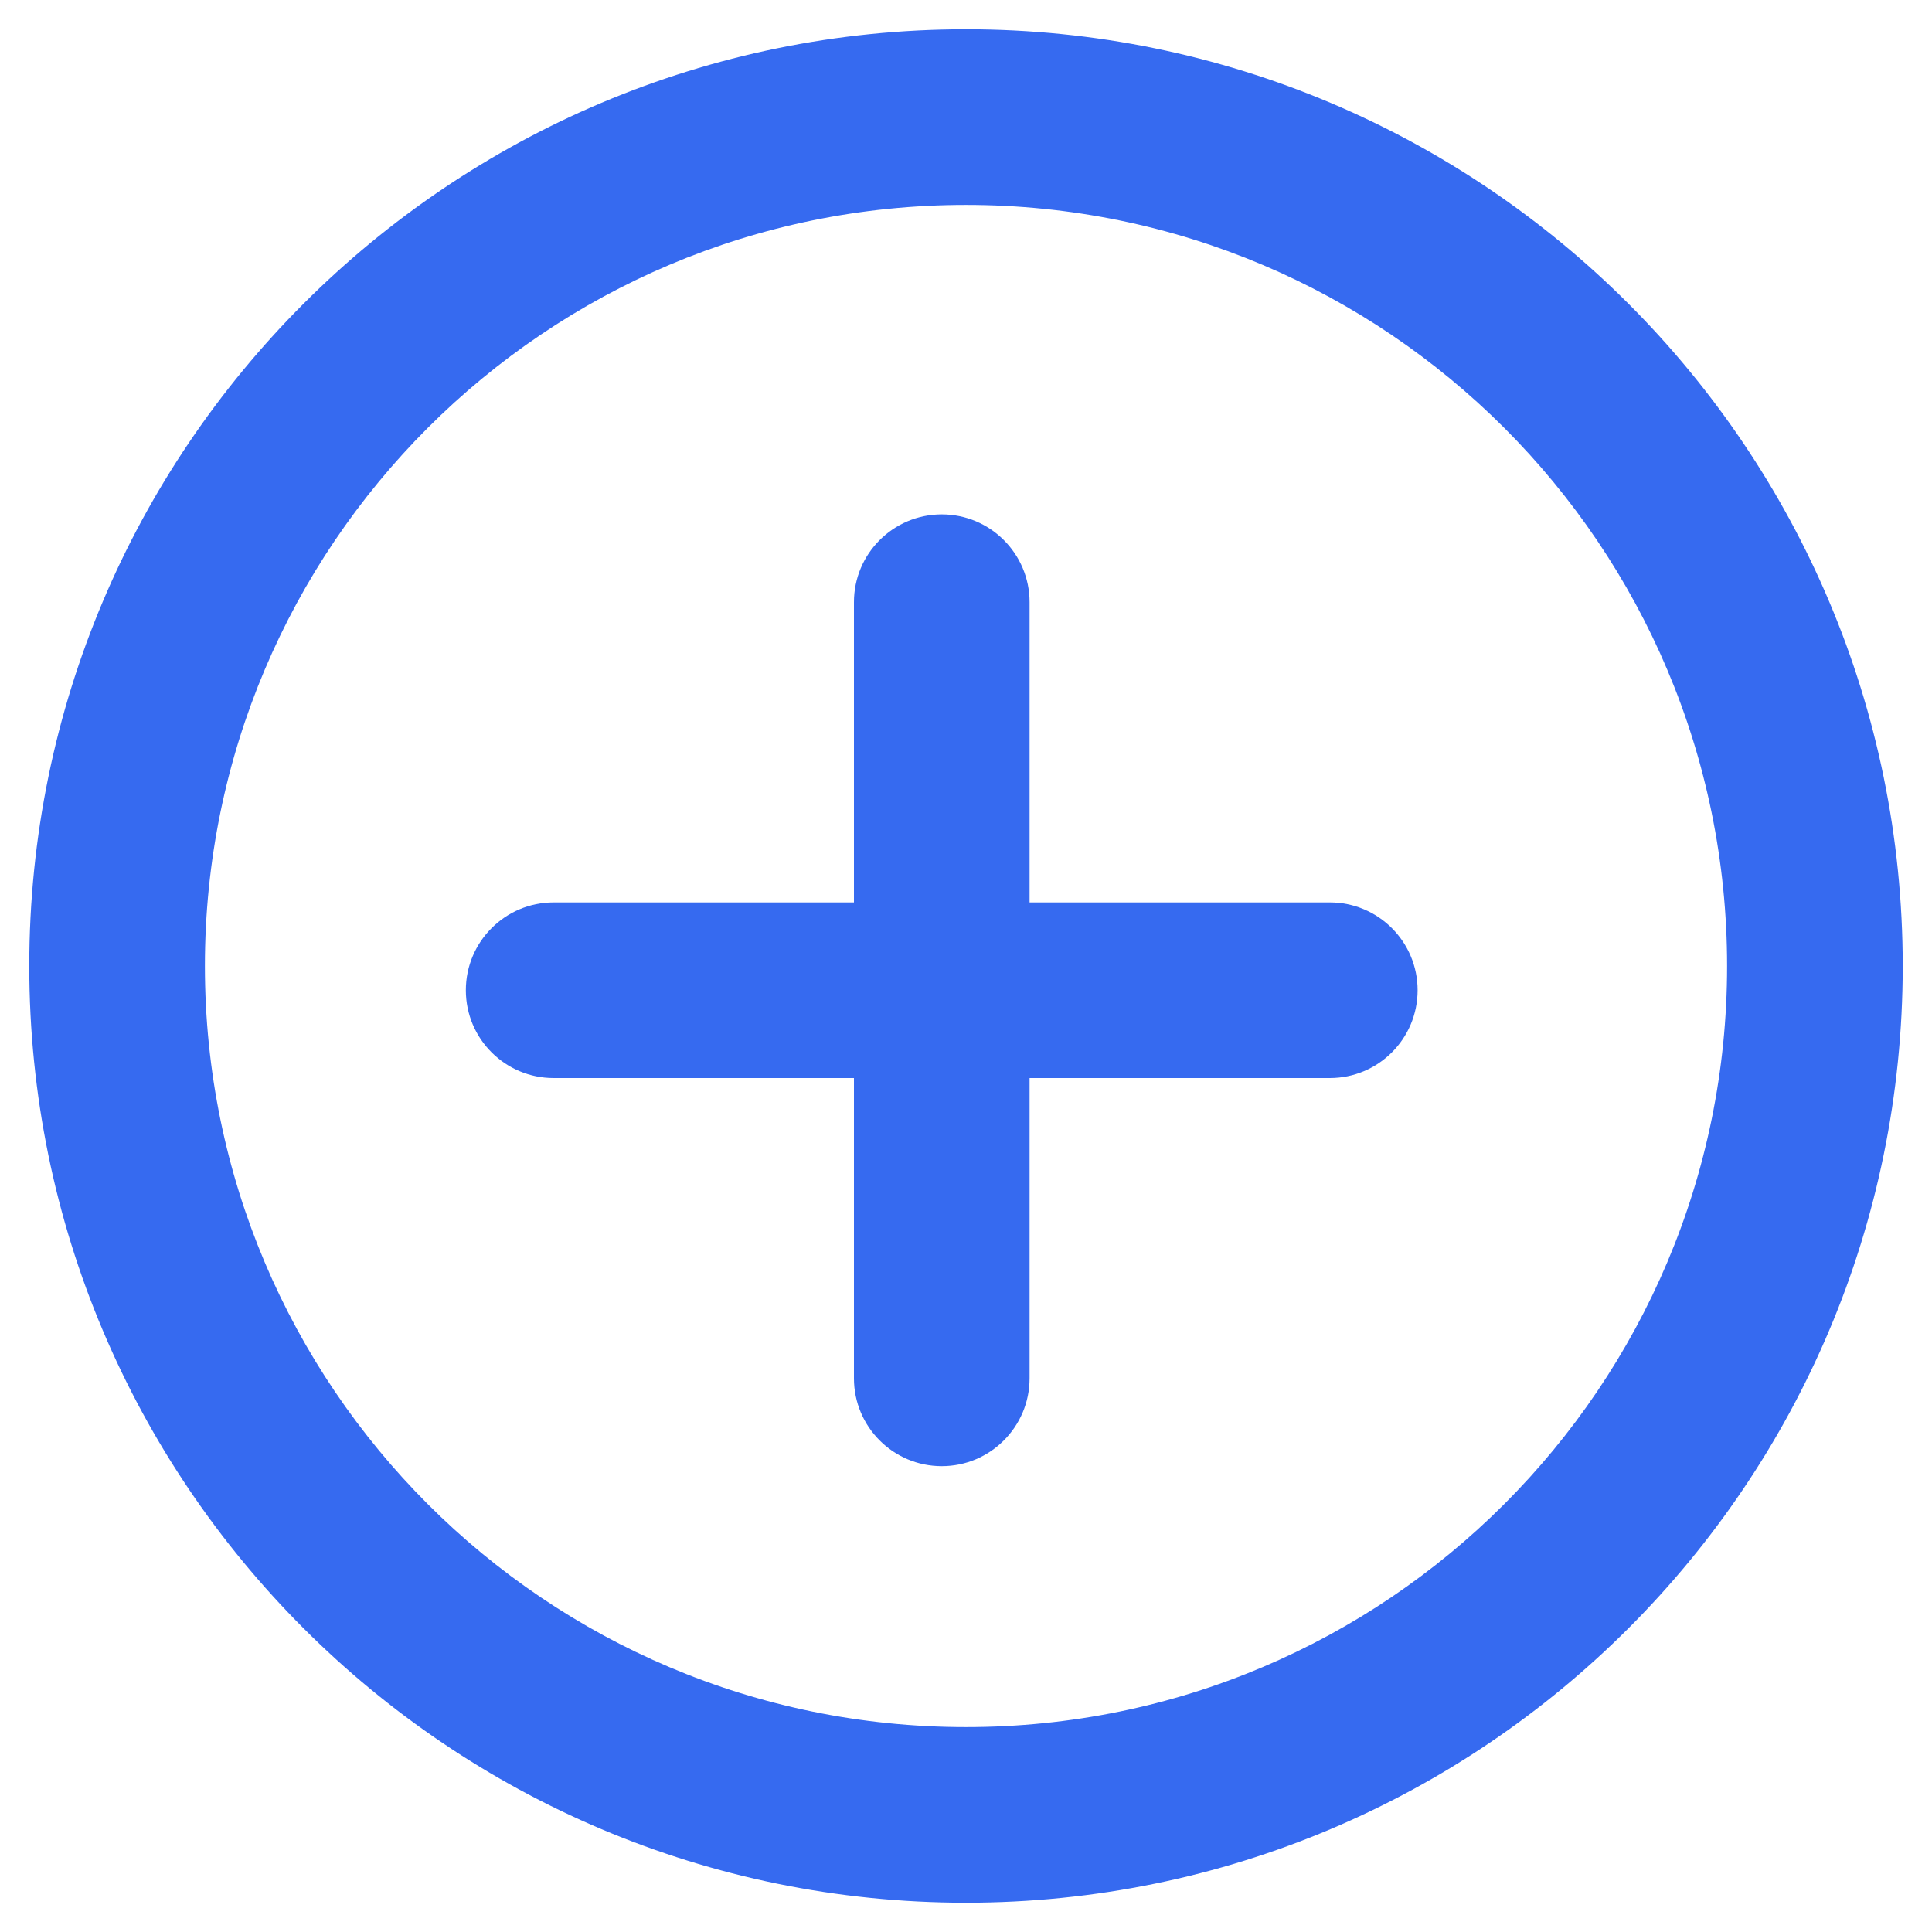 <svg width="33" height="33" viewBox="0 0 33 33" fill="none" xmlns="http://www.w3.org/2000/svg">
<path d="M17.586 10.286C17.586 9.457 16.914 8.786 16.086 8.786C15.257 8.786 14.586 9.457 14.586 10.286H17.586ZM14.586 23.543C14.586 24.371 15.257 25.043 16.086 25.043C16.914 25.043 17.586 24.371 17.586 23.543H14.586ZM9.457 15.414C8.629 15.414 7.957 16.086 7.957 16.914C7.957 17.743 8.629 18.414 9.457 18.414V15.414ZM22.714 18.414C23.543 18.414 24.214 17.743 24.214 16.914C24.214 16.086 23.543 15.414 22.714 15.414V18.414ZM29.5 16.5C29.5 23.68 23.68 29.5 16.5 29.5V32.5C25.337 32.5 32.5 25.337 32.5 16.5H29.5ZM16.5 29.5C9.32 29.5 3.5 23.68 3.5 16.5H0.5C0.5 25.337 7.663 32.5 16.5 32.5V29.5ZM3.5 16.5C3.5 9.32 9.32 3.5 16.5 3.5V0.5C7.663 0.5 0.5 7.663 0.5 16.5H3.5ZM16.5 3.5C23.68 3.5 29.5 9.32 29.5 16.5H32.5C32.5 7.663 25.337 0.5 16.5 0.5V3.5ZM14.586 10.286V16.914H17.586V10.286H14.586ZM14.586 16.914V23.543H17.586V16.914H14.586ZM9.457 18.414H16.086V15.414H9.457V18.414ZM16.086 18.414H22.714V15.414H16.086V18.414Z" fill="#366AF0"/>
</svg>
